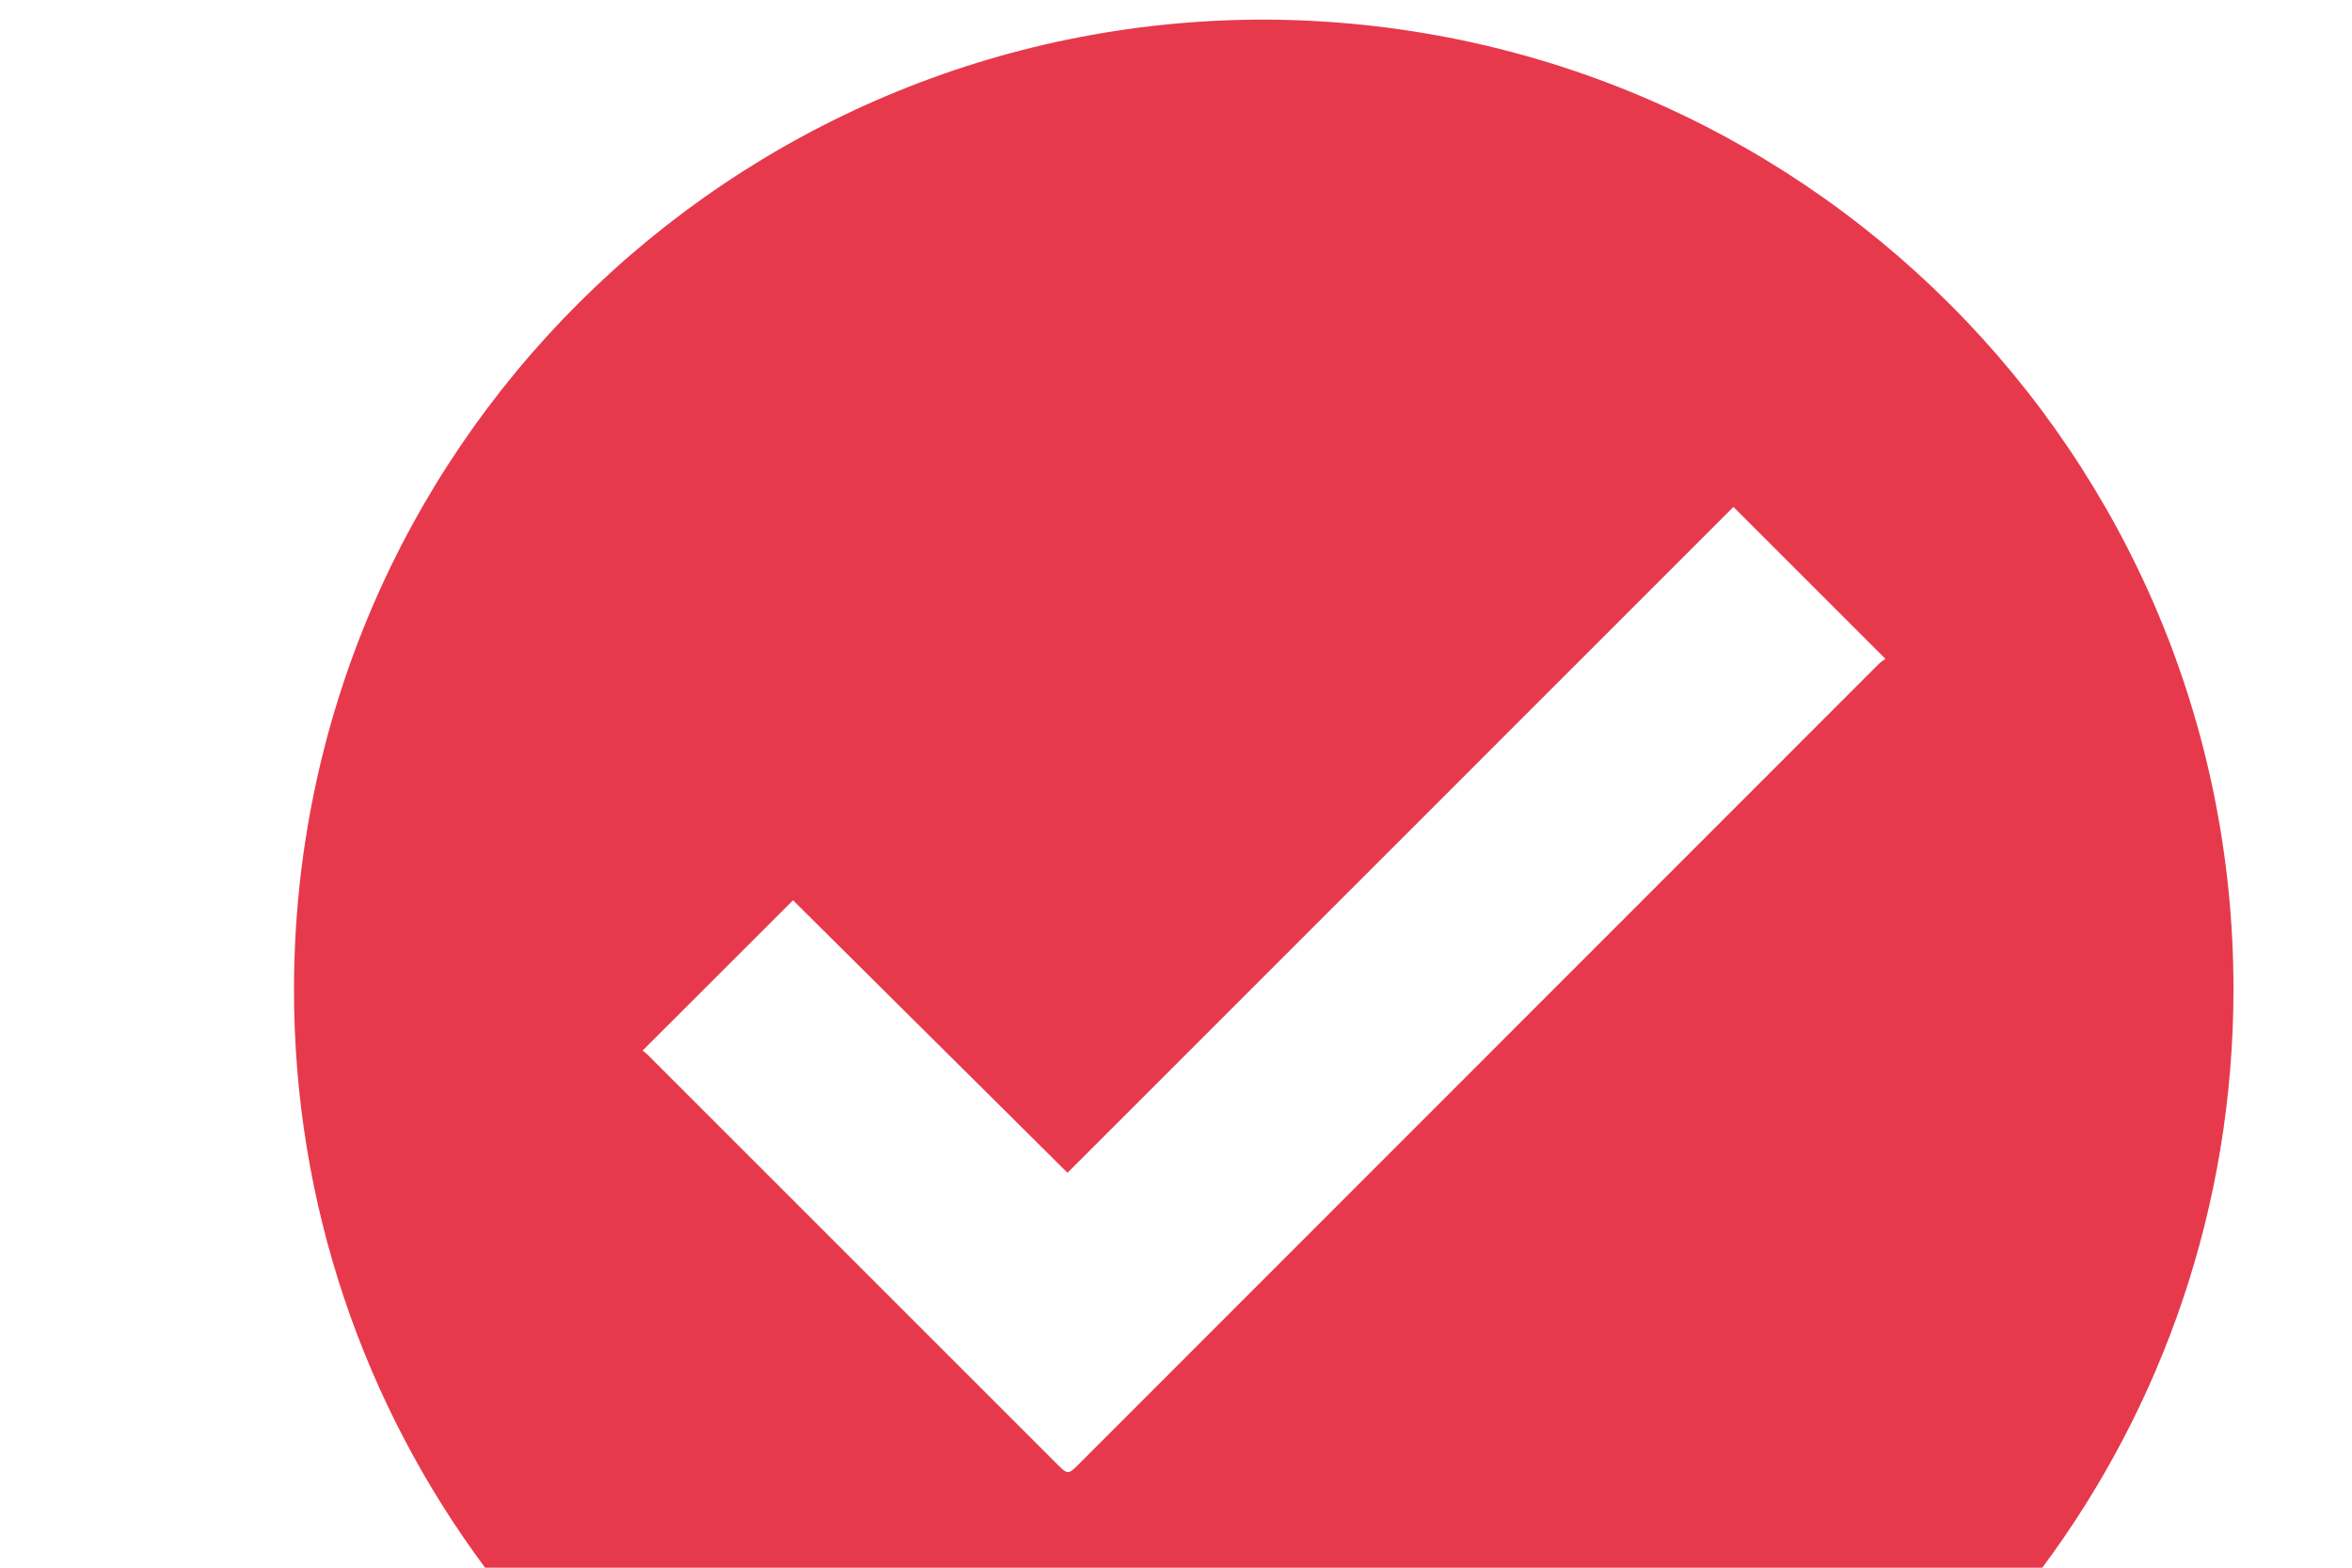 <?xml version="1.0" encoding="UTF-8"?>
<svg width="120px" height="80px" viewBox="0 0 120 80" version="1.1" xmlns="http://www.w3.org/2000/svg" xmlns:xlink="http://www.w3.org/1999/xlink">
    <!-- Generator: Sketch 53.2 (72643) - https://sketchapp.com -->
    <title>assets/icon_checked copy 2</title>
    <desc>Created with Sketch.</desc>
    <g id="assets/icon_checked-copy-2" stroke="none" stroke-width="1" fill="none" fill-rule="evenodd">
        <path d="M104.199,80 L24.749,80 C18.598,71.727 14.98,61.479 15,50.428 C15.05,22.981 37.297,1.002 64.506,1 C91.882,1.096 113.963,23.186 113.953,50.49 C113.949,61.555 110.324,71.765 104.199,80 Z M40.461,45.941 C37.918,48.482 35.367,51.03 32.785,53.611 C32.85,53.664 32.954,53.736 33.042,53.824 C40.026,60.806 47.009,67.79 53.992,74.773 C54.454,75.235 54.519,75.236 54.972,74.784 C68.601,61.148 82.23,47.512 95.861,33.878 C95.968,33.771 96.103,33.692 96.196,33.622 C93.59,31.016 91.043,28.469 88.441,25.868 C77.124,37.186 65.784,48.528 54.465,59.848 C49.799,55.215 45.118,50.566 40.461,45.941 Z" id="Combined-Shape" fill="#E7394C"></path>
    </g>
</svg>